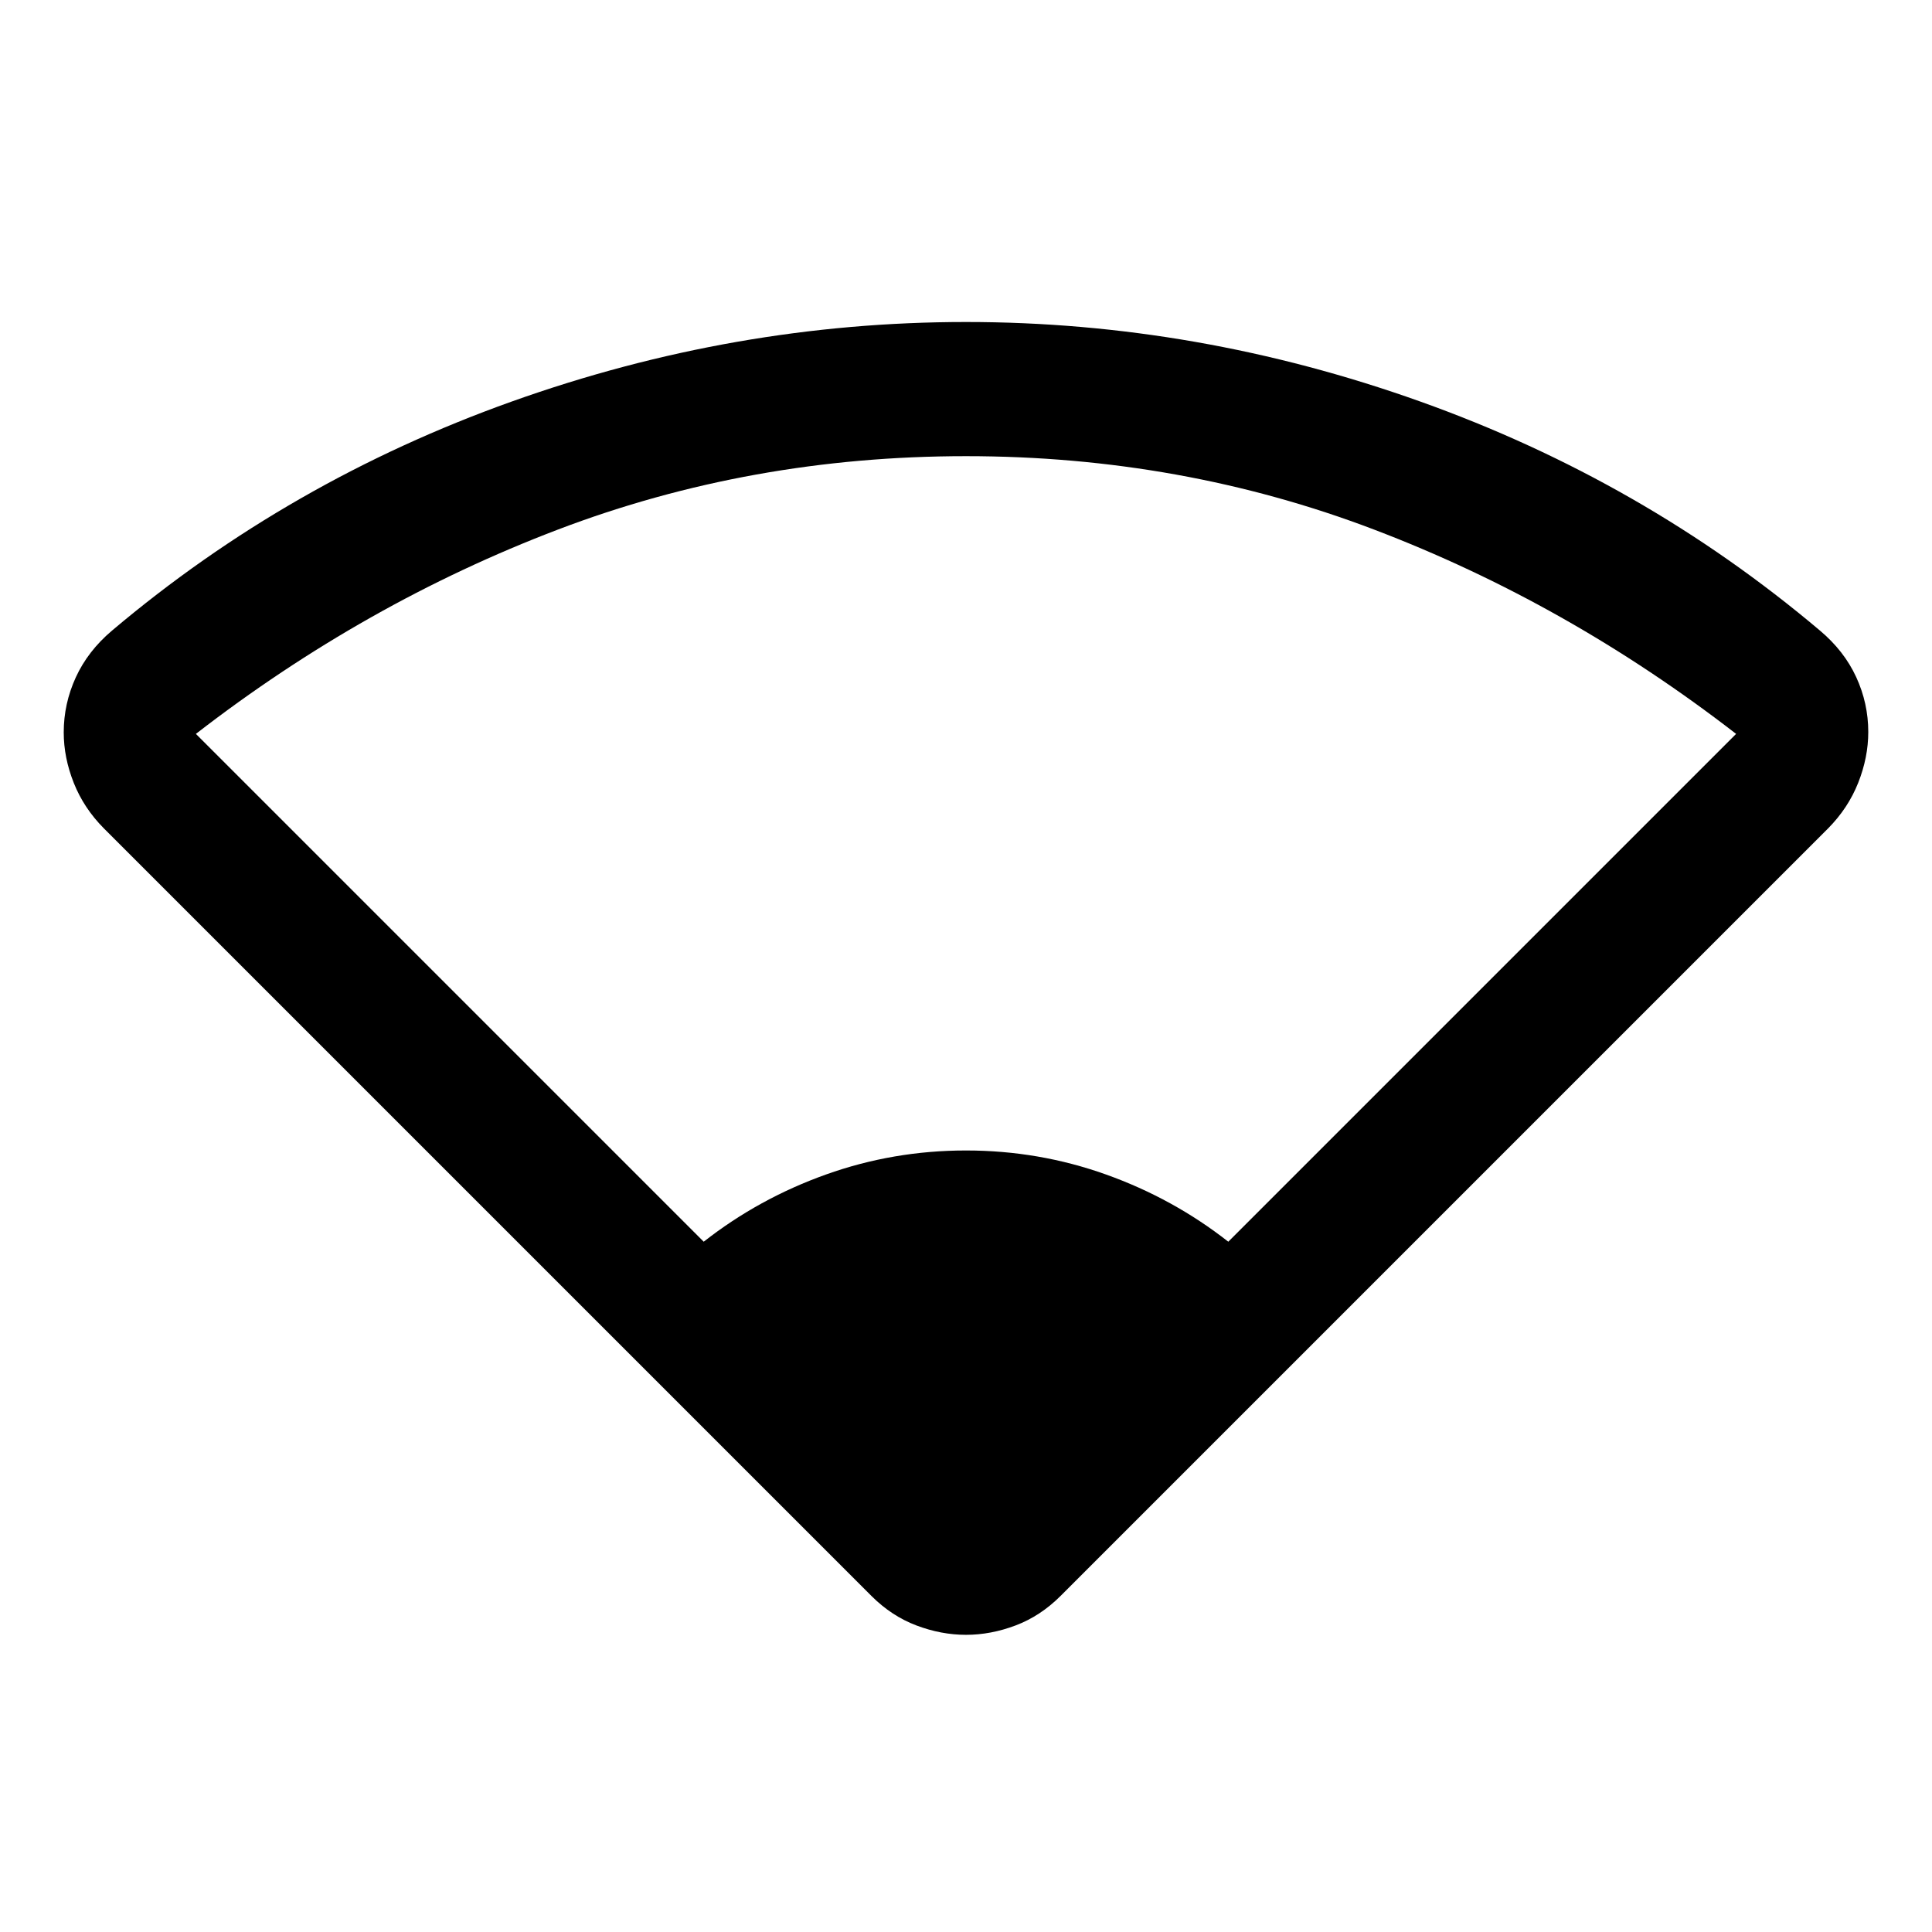 <svg xmlns="http://www.w3.org/2000/svg" height="40" viewBox="0 -960 960 960" width="40"><path d="M349.666-343q27.381-21.473 60.786-33.403T480-388.333q36.143 0 69.548 11.93T610.334-343l252.333-252.333q-84-65-179.833-101.501Q587-733.334 480-733.334t-202.834 36.5q-95.833 36.501-179.833 101.501L349.666-343ZM433-167 51.666-548.334q-10-10.054-15-22.621-5-12.568-5-25.135 0-14.243 6-27.34t18-23.236Q143.667-721 254.333-760.5 365-800 480-800t225.667 39.5Q816.333-721 904.334-646.666q12 10.08 17.999 23.099 6 13.02 6 27.3 0 12.6-5 25.219-4.999 12.619-14.999 22.714L527-167q-10 10-22.333 14.667-12.334 4.666-24.667 4.666-12.333 0-24.667-4.666Q443-157 433-167Z"/></svg>